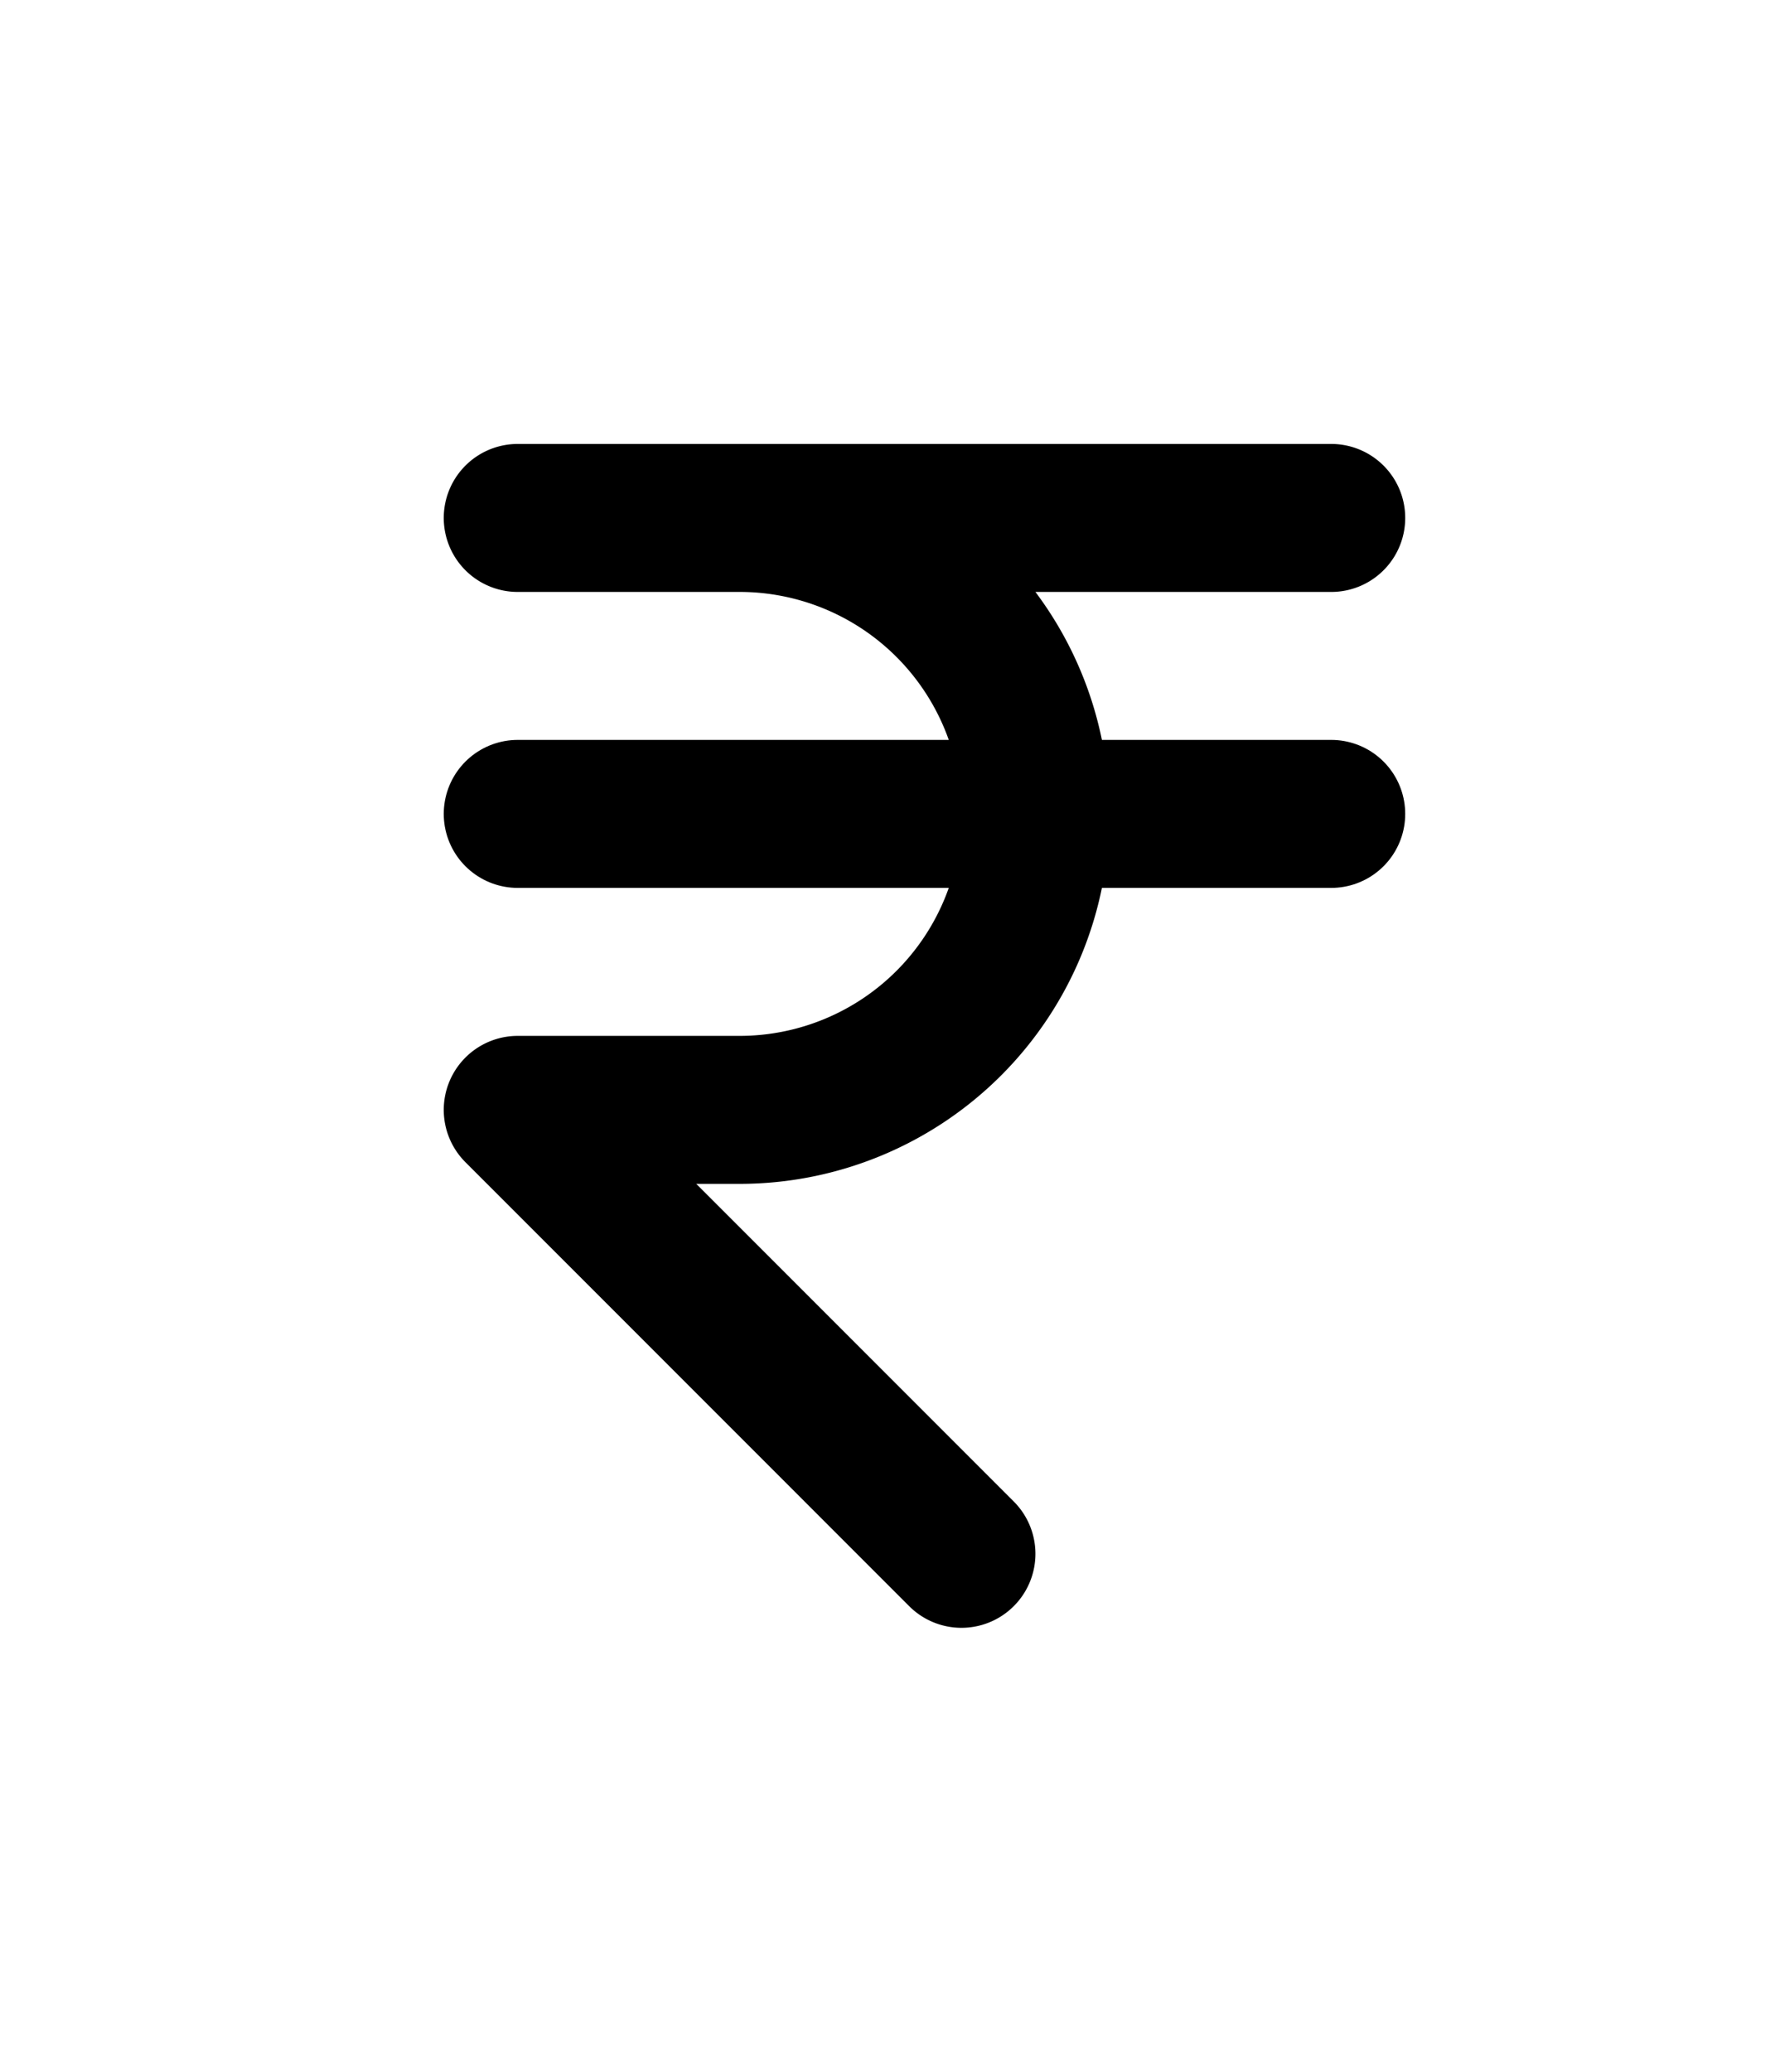 <svg xmlns="http://www.w3.org/2000/svg" class="icon icon-tabler icon-tabler-currency-rupee" width="24" height="28" viewBox="0 0 24 24" stroke-width="2" stroke="currentColor" fill="none" stroke-linecap="round" stroke-linejoin="round"> <path stroke="none" d="M0 0h24v24H0z" fill="none"/> <path d="M18 5h-11h3a4 4 0 0 1 0 8h-3l6 6" /> <line x1="7" y1="9" x2="18" y2="9" /> </svg>